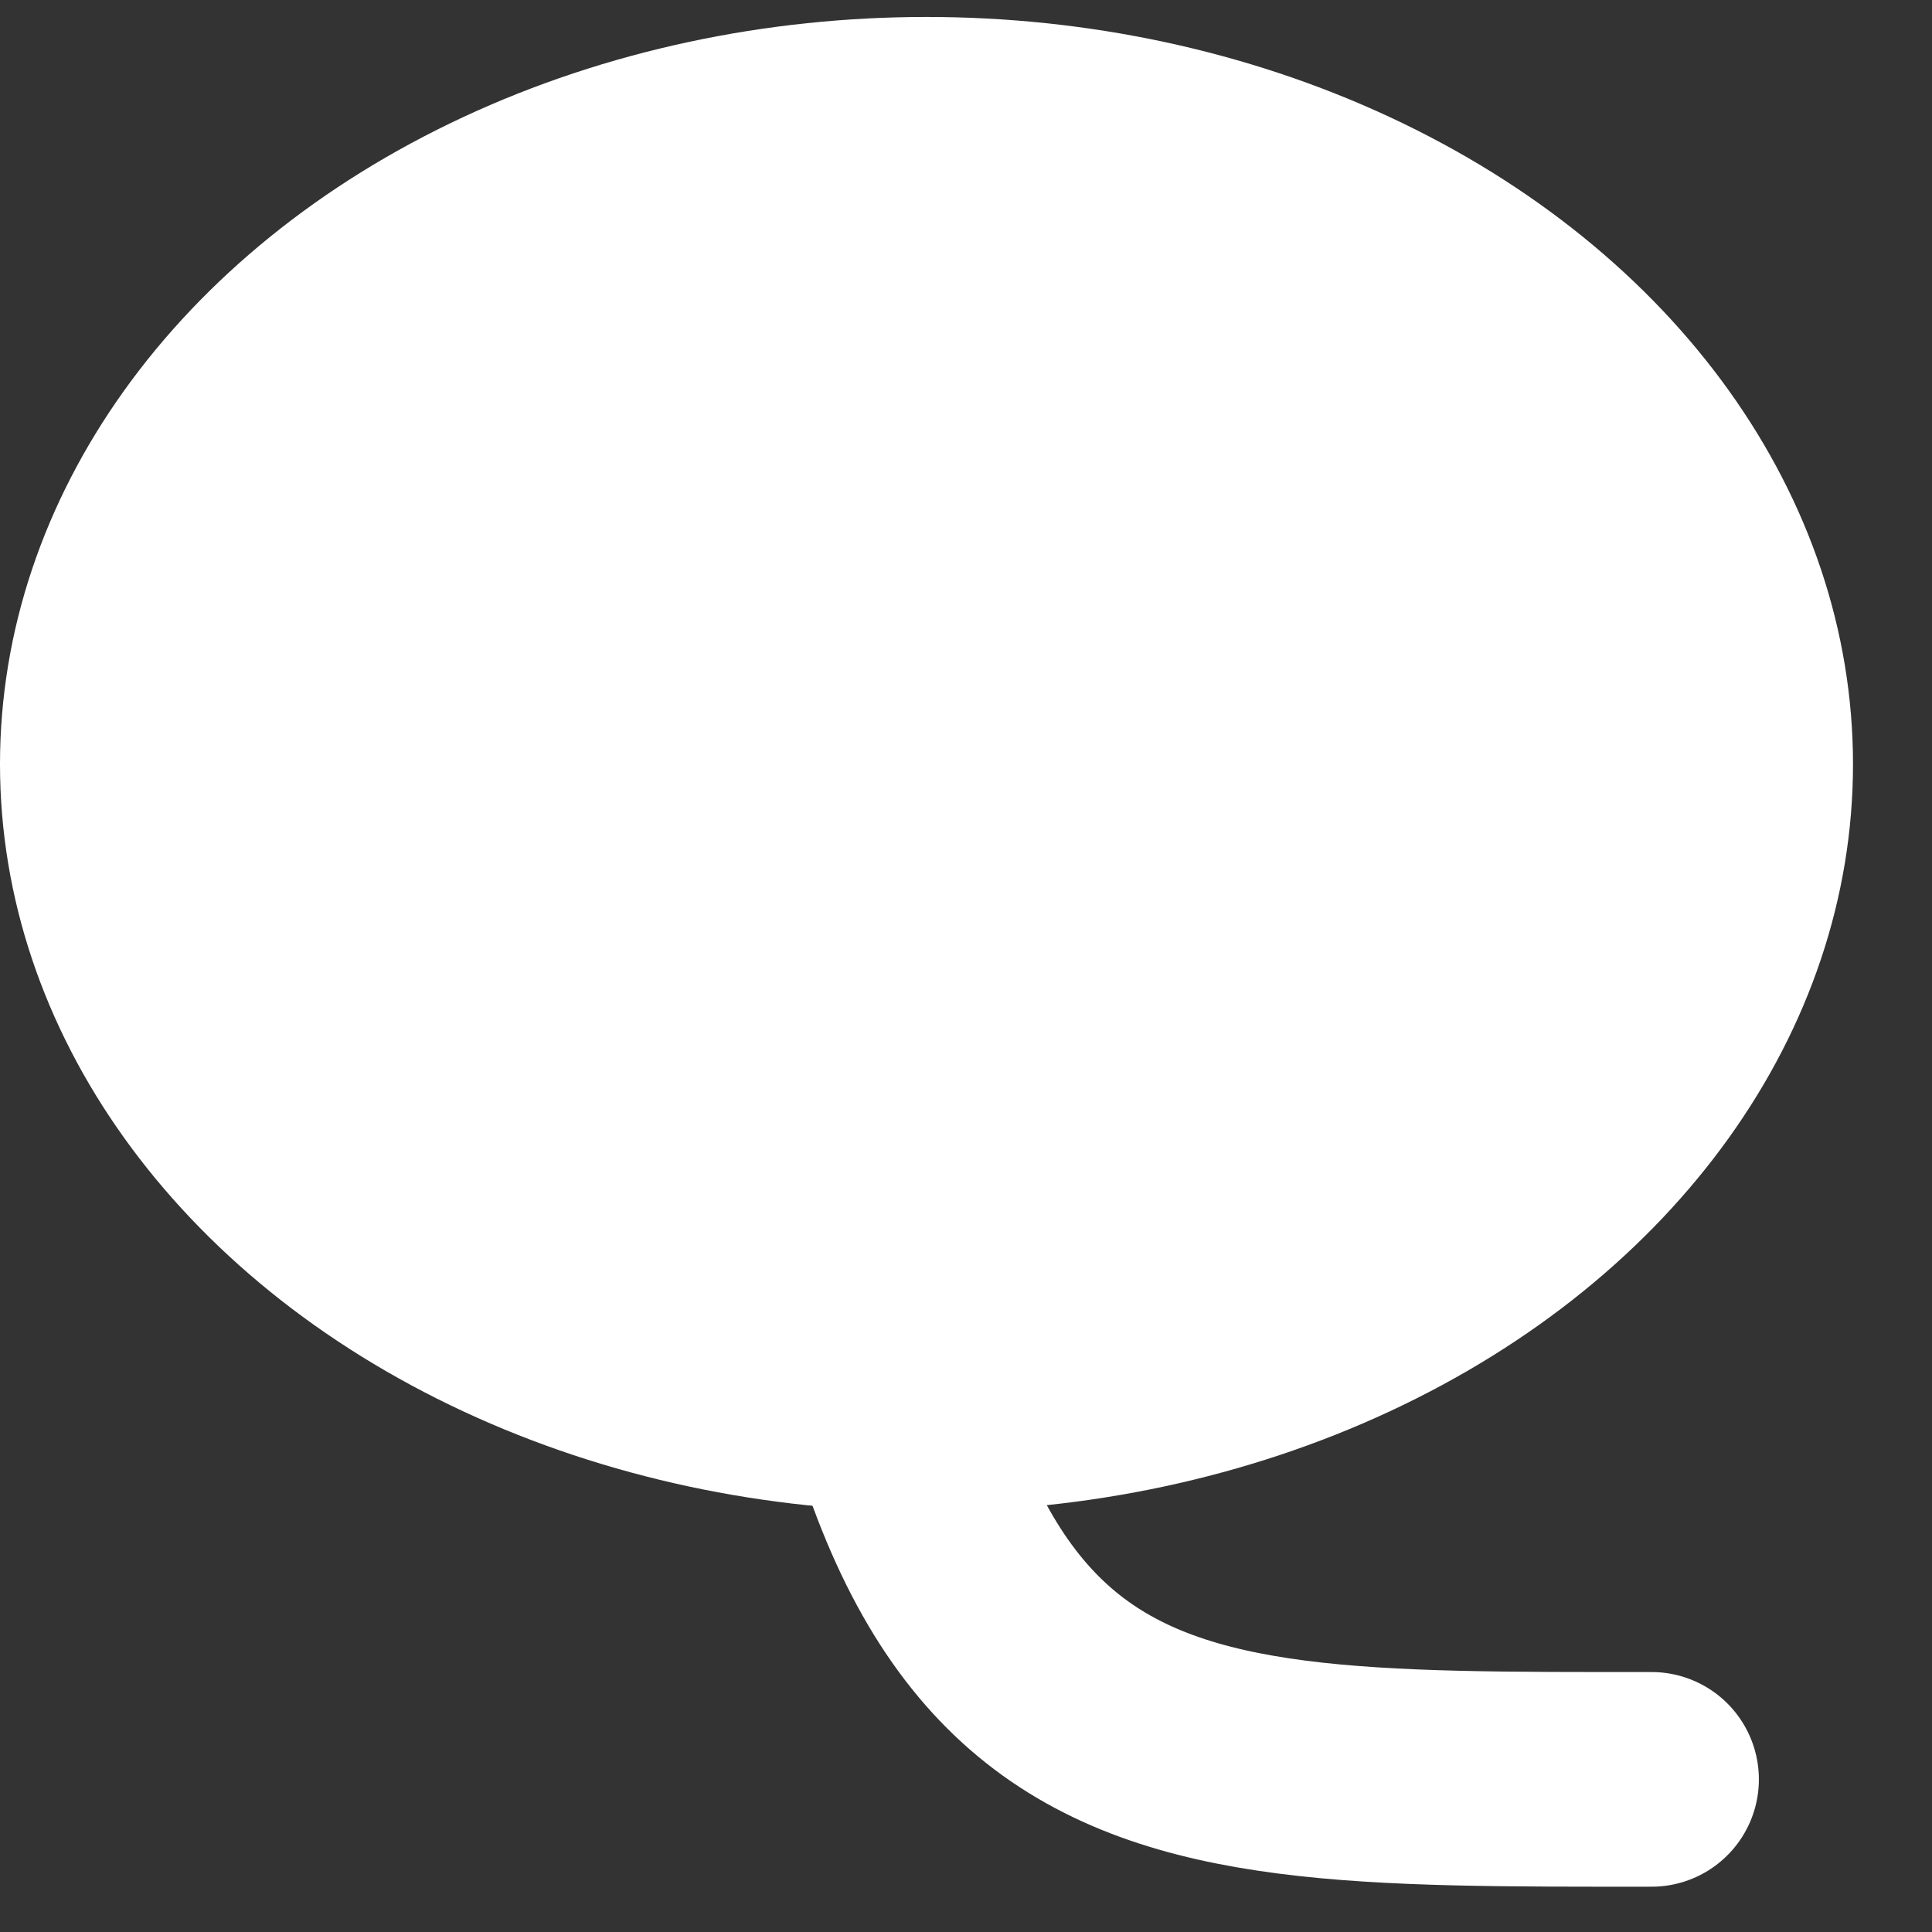 <?xml version="1.0" encoding="UTF-8" standalone="no"?>
<svg width="18px" height="18px" viewBox="0 0 18 18" version="1.1" xmlns="http://www.w3.org/2000/svg" xmlns:xlink="http://www.w3.org/1999/xlink">
    <rect x="0" y="0" width="18" height="18" fill="#333333" stroke="none"/>
    <!-- Generator: Sketch 39.1 (31720) - http://www.bohemiancoding.com/sketch -->
    <title>Group Copy 3</title>
    <desc>Created with Sketch.</desc>
    <defs></defs>
    <g id="Symbols" stroke="none" stroke-width="1" fill="none" fill-rule="evenodd">
        <g id="Menu-Top" transform="translate(-857, -22)">
            <g id="Group-14">
                <g id="Group-Copy-3" transform="translate(857, 22)">
                    <ellipse id="Oval" fill="#FFFFFF" cx="8.632" cy="7.12" rx="8.632" ry="6.962"></ellipse>
                    <path d="M7.632,8.454 C8.201,16.669 10.132,16.578 15.387,16.578" id="Path-5" stroke="#FFFFFF" stroke-width="2" stroke-linecap="round"></path>
                </g>
            </g>
        </g>
    </g>
</svg>